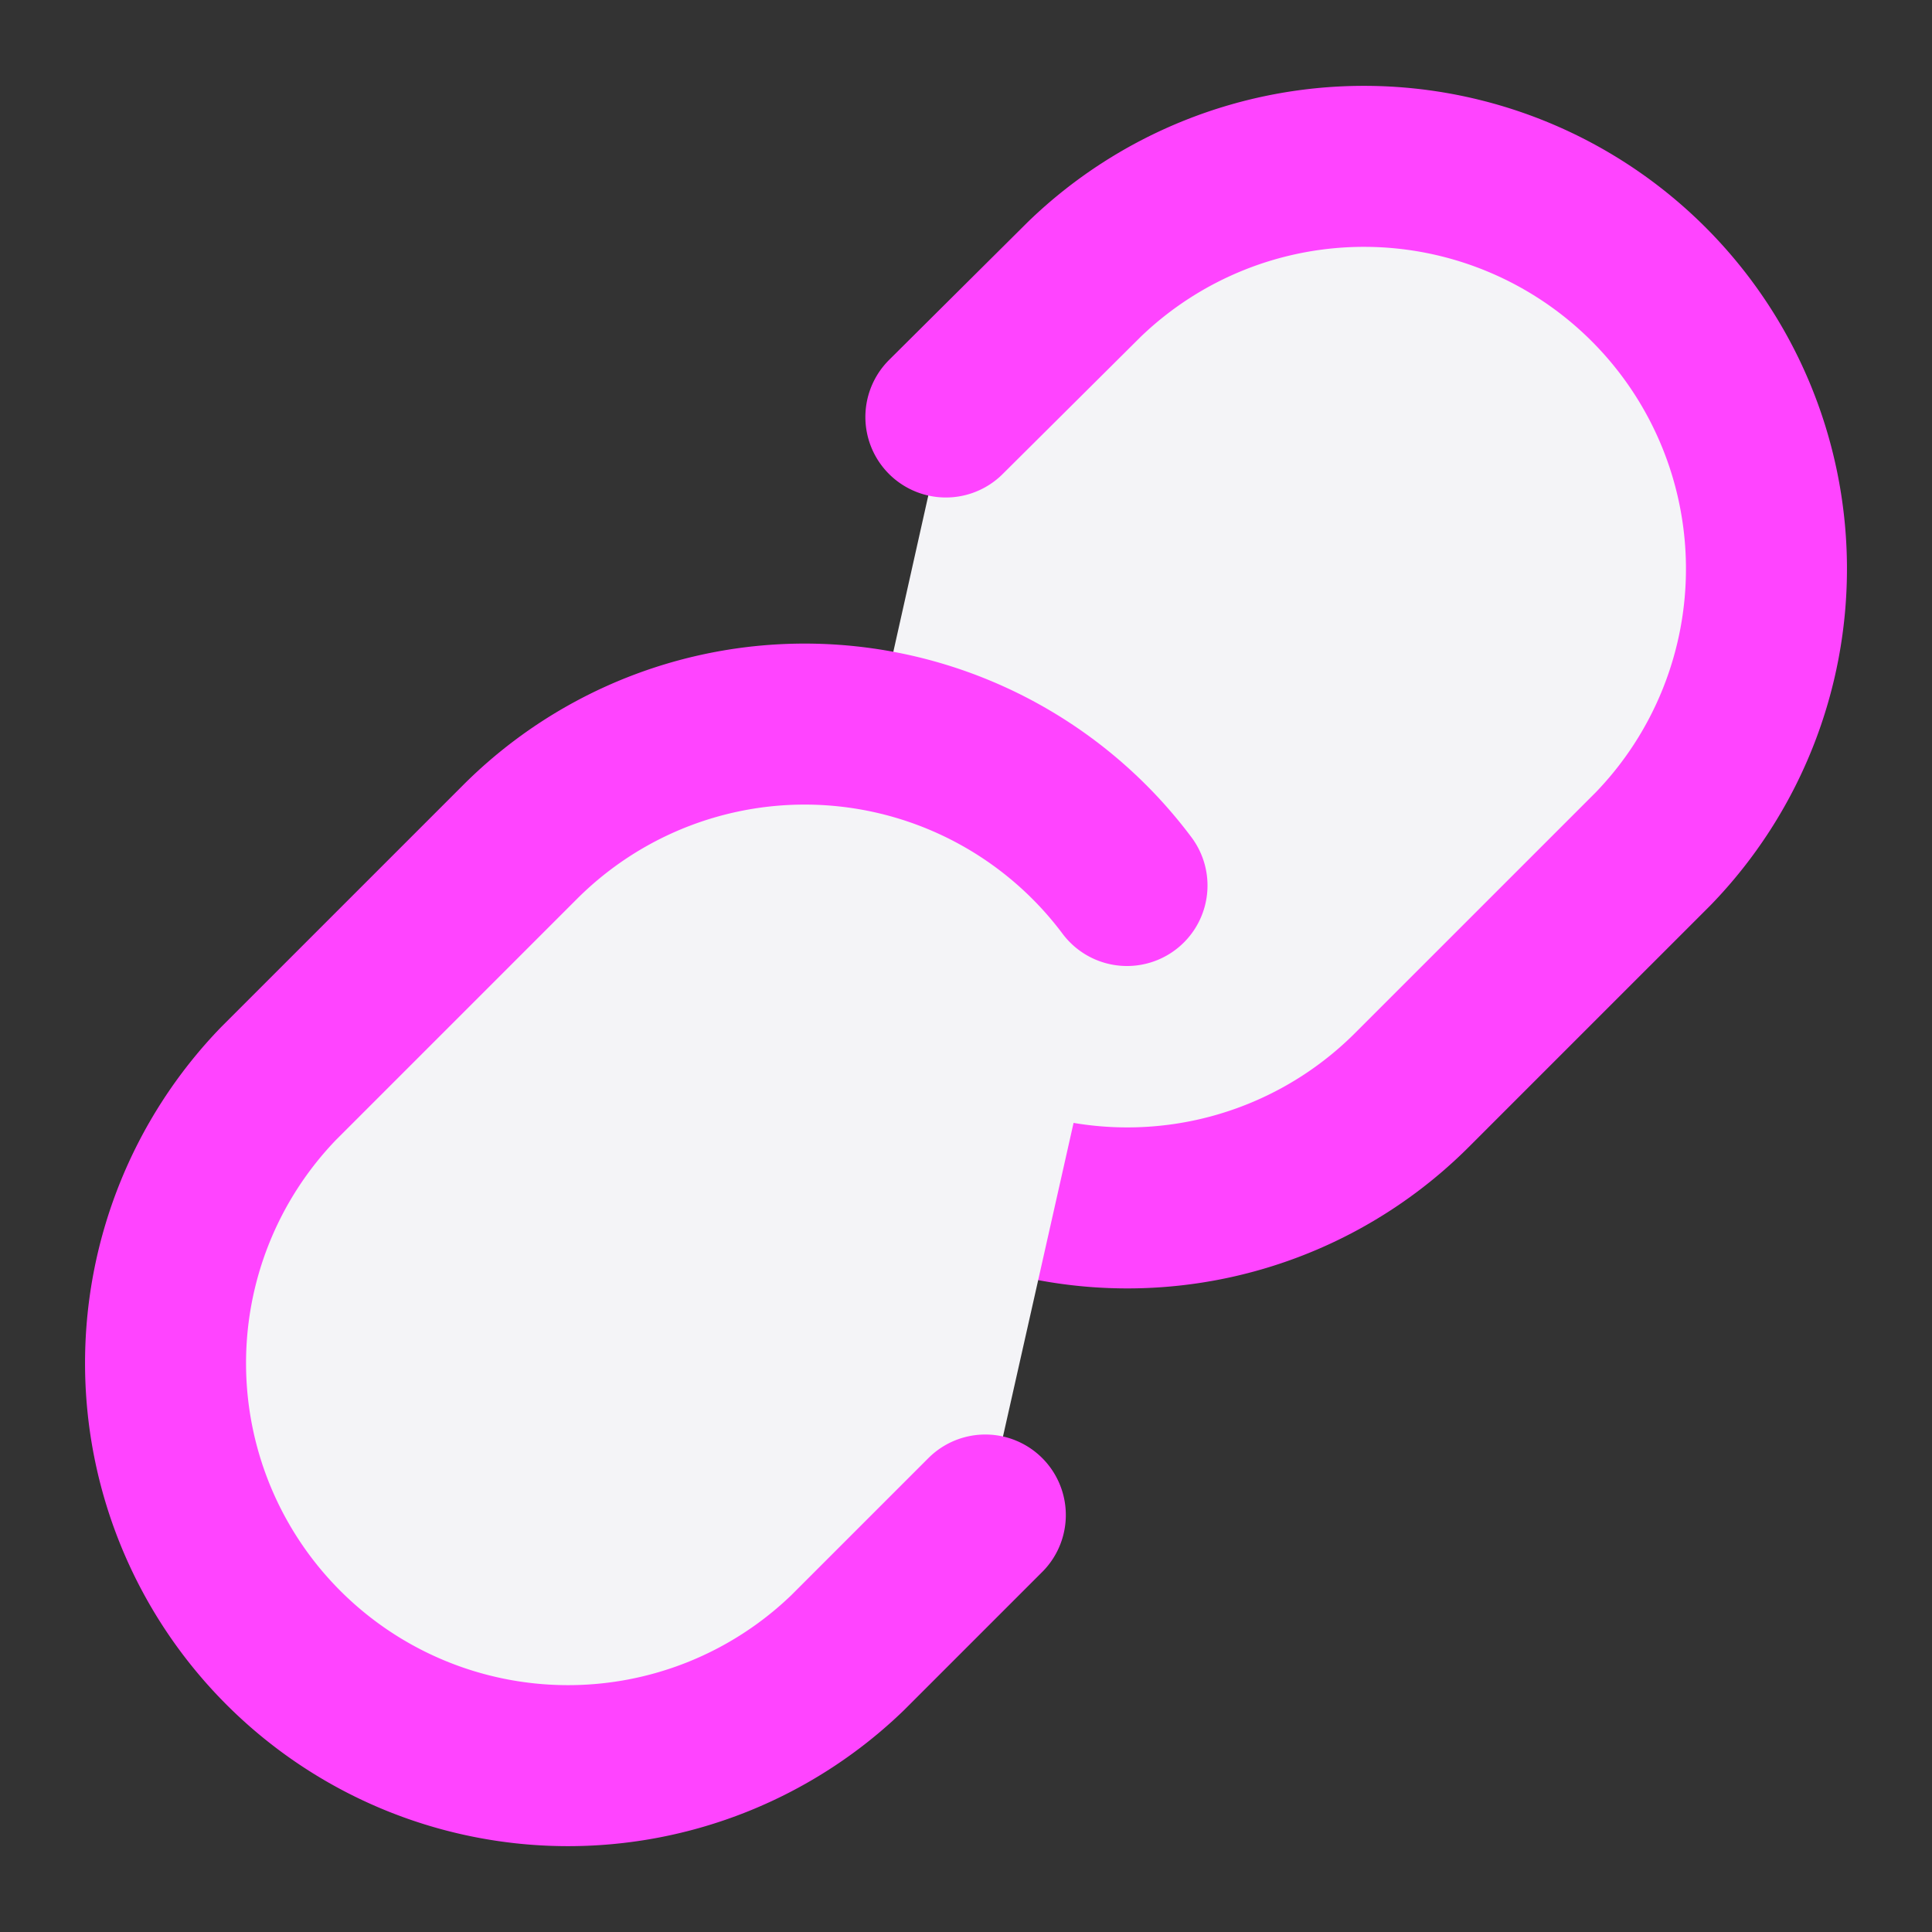 <svg fill="#f4f4f7" height="60" stroke="#f4f47" stroke-linecap="round" stroke-linejoin="round" stroke-width="2" viewBox="0 0 24 24" width="60" xmlns="http://www.w3.org/2000/svg"><rect x="0" y="0" width="24" height="24" fill="#333333" stroke="none"/><path d="m10 13a5 5 0 0 0 7.54.54l3-3a5 5 0 0 0 -7.07-7.07l-1.72 1.71"/><path d="m14 11a5 5 0 0 0 -7.54-.54l-3 3a5 5 0 0 0 7.07 7.07l1.71-1.71"/></svg>